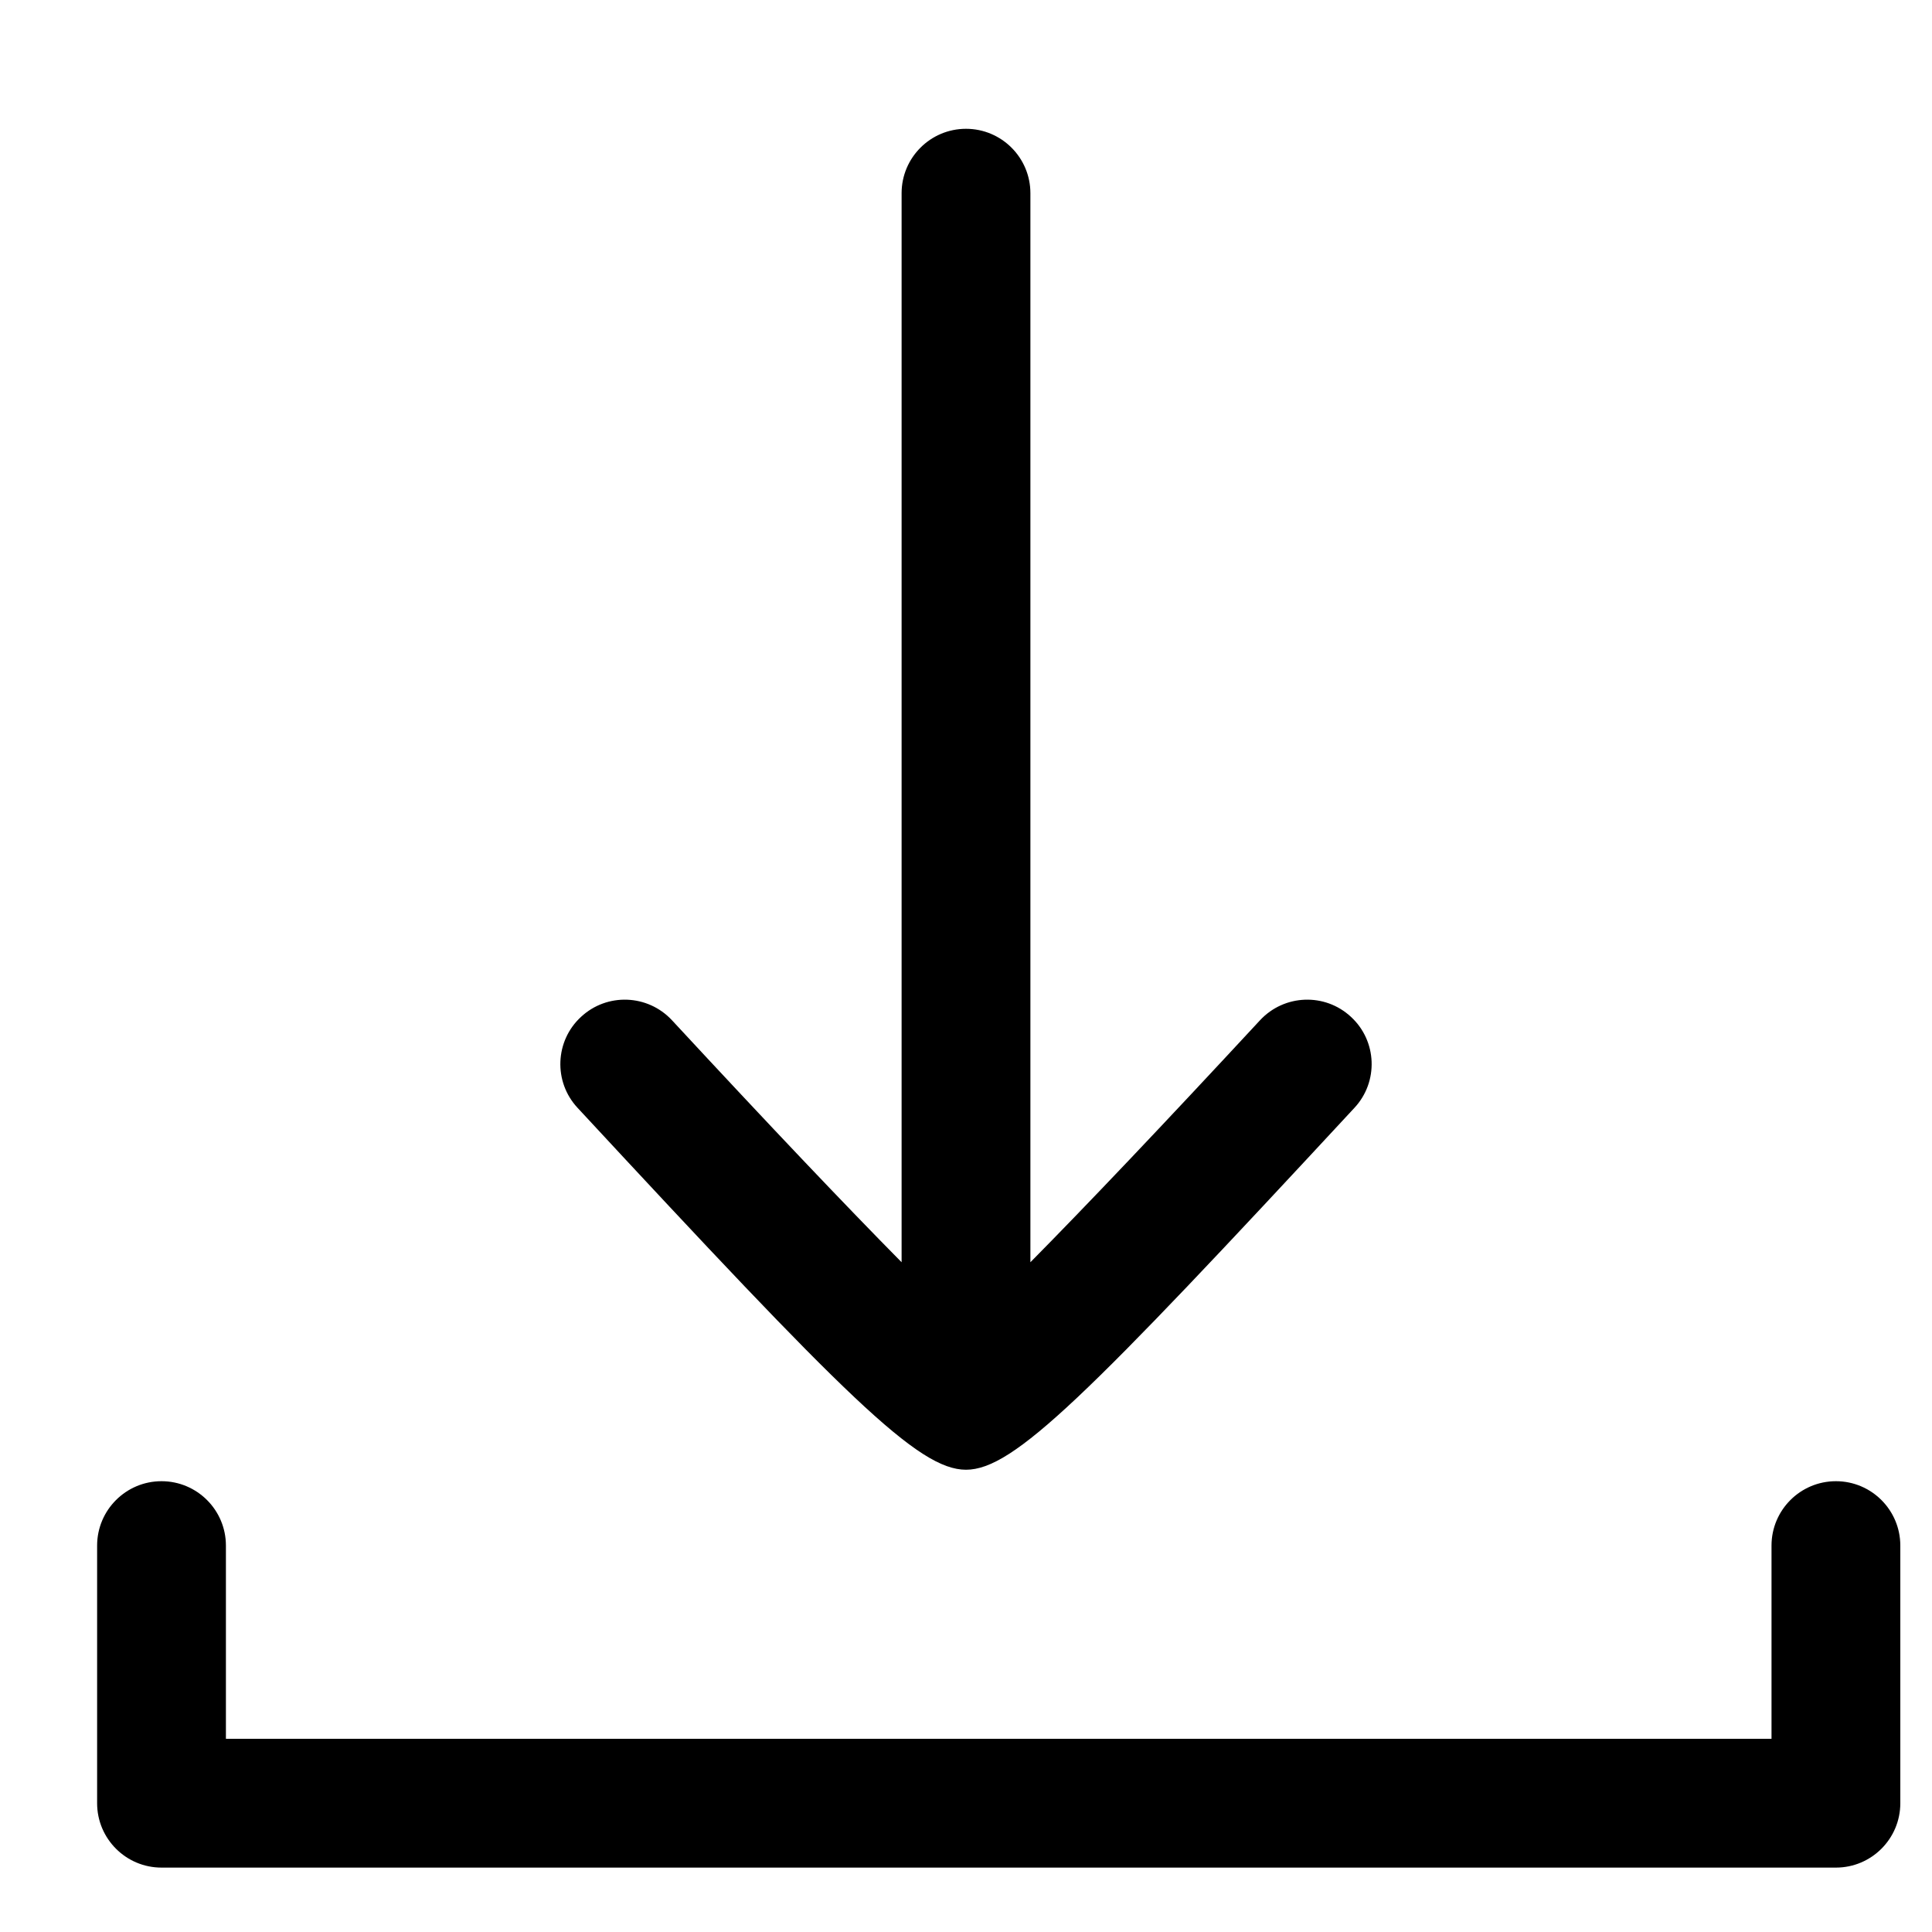 <svg xmlns="http://www.w3.org/2000/svg" width="15" height="15" viewBox="0 0 15 15">
  <path  d="M8,9.8 C8.43,9.365 9.025,8.739 9.783,7.921 C9.971,7.719 10.287,7.707 10.489,7.895 C10.692,8.082 10.704,8.399 10.516,8.601 C8.432,10.849 7.87,11.411 7.5,11.411 C7.13,11.411 6.568,10.849 4.484,8.601 C4.296,8.399 4.308,8.082 4.511,7.895 C4.713,7.707 5.029,7.719 5.217,7.921 C5.975,8.739 6.57,9.365 7,9.8 L7,1.5 C7,1.224 7.224,1 7.5,1 C7.776,1 8,1.224 8,1.5 L8,9.8 Z M13.754,12 C13.754,11.724 13.978,11.5 14.254,11.5 C14.53,11.5 14.754,11.724 14.754,12 L14.754,14 C14.754,14.276 14.53,14.5 14.254,14.5 L1.254,14.5 C0.978,14.5 0.754,14.276 0.754,14 L0.754,12 C0.754,11.724 0.978,11.5 1.254,11.5 C1.53,11.5 1.754,11.724 1.754,12 L1.754,13.5 L13.754,13.5 L13.754,12 Z"/>
</svg>
